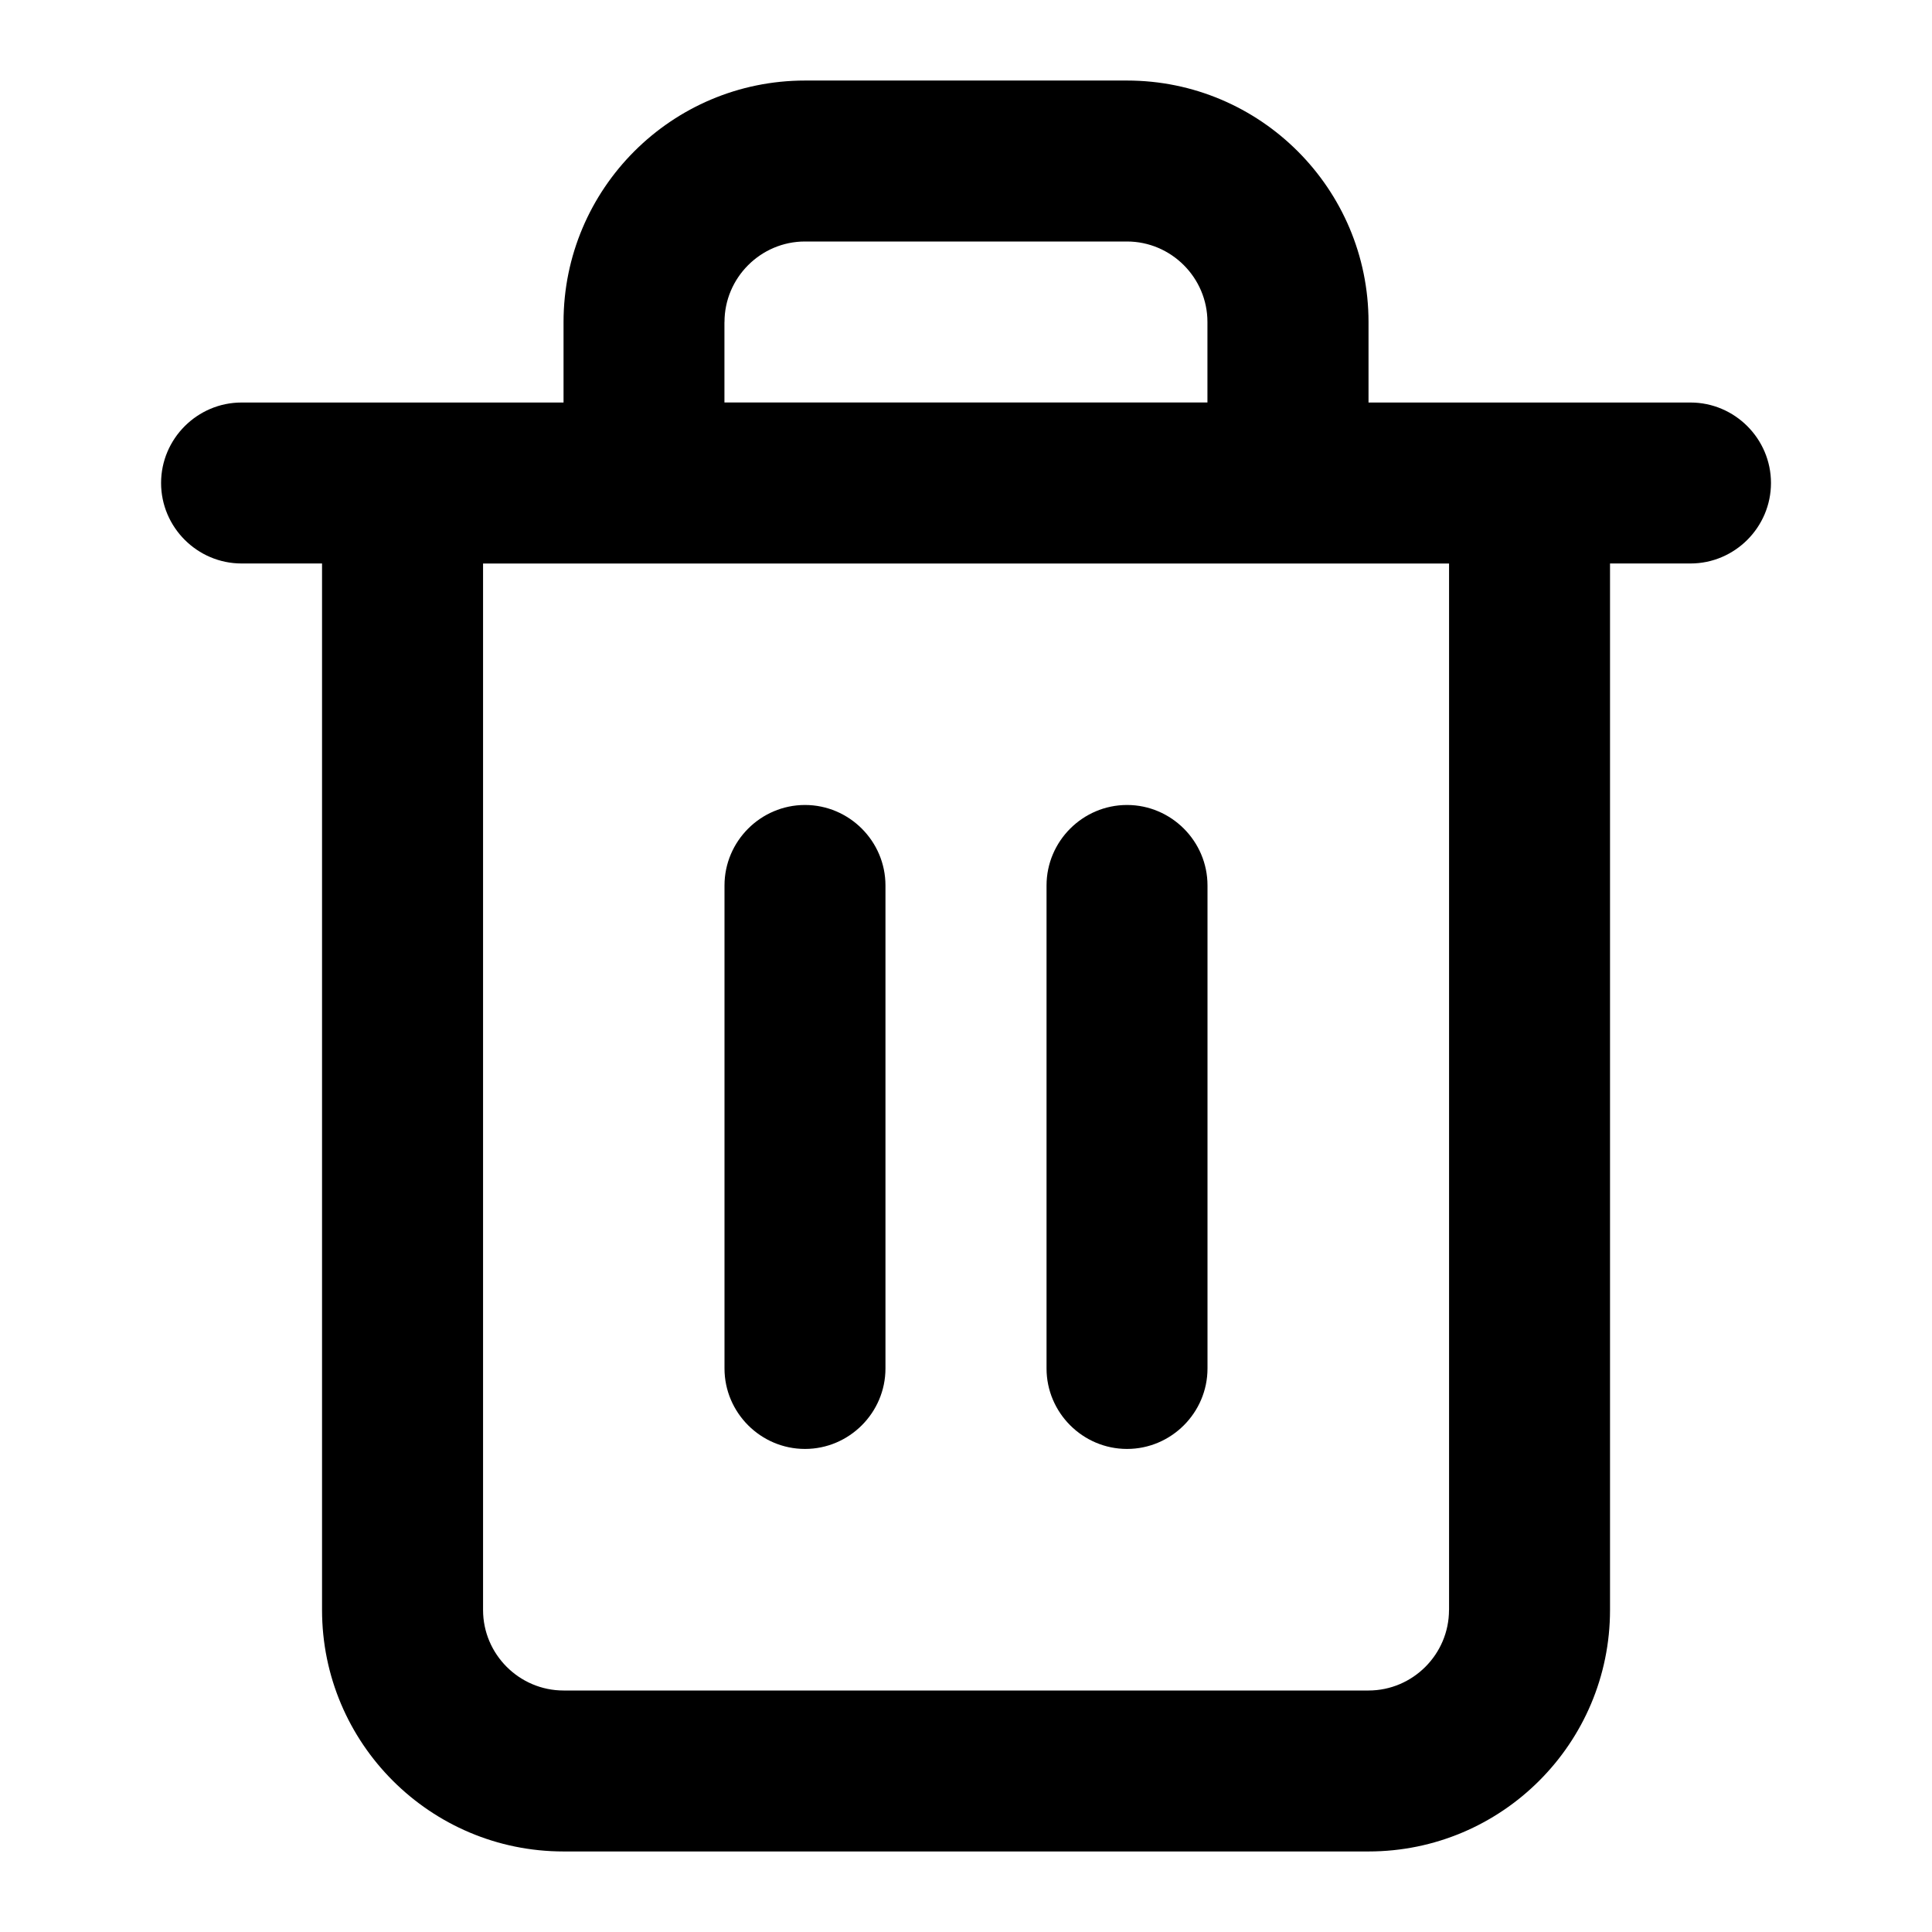 <!-- Generated by IcoMoon.io -->
<svg version="1.1" xmlns="http://www.w3.org/2000/svg" width="32" height="32" viewBox="0 0 32 32">
<title>trash</title>
<path d="M28 6.667h-5.333v-1.333c0-2.208-1.792-4-4-4h-5.333c-2.208 0-4 1.792-4 4v1.333h-5.333c-0.733 0-1.333 0.6-1.333 1.333s0.6 1.333 1.333 1.333h1.333v17.333c0 2.208 1.792 4 4 4h13.333c2.208 0 4-1.792 4-4v-17.333h1.333c0.733 0 1.333-0.6 1.333-1.333s-0.6-1.333-1.333-1.333zM12 5.333c0-0.733 0.6-1.333 1.333-1.333h5.333c0.733 0 1.333 0.6 1.333 1.333v1.333h-8v-1.333zM24 26.667c0 0.733-0.6 1.333-1.333 1.333h-13.333c-0.733 0-1.333-0.6-1.333-1.333v-17.333h16v17.333z"></path>
<path d="M13.333 13.333c-0.733 0-1.333 0.6-1.333 1.333v8c0 0.733 0.6 1.333 1.333 1.333s1.333-0.6 1.333-1.333v-8c0-0.733-0.6-1.333-1.333-1.333z"></path>
<path d="M18.667 13.333c-0.733 0-1.333 0.6-1.333 1.333v8c0 0.733 0.6 1.333 1.333 1.333s1.333-0.6 1.333-1.333v-8c0-0.733-0.6-1.333-1.333-1.333z"></path>
</svg>

